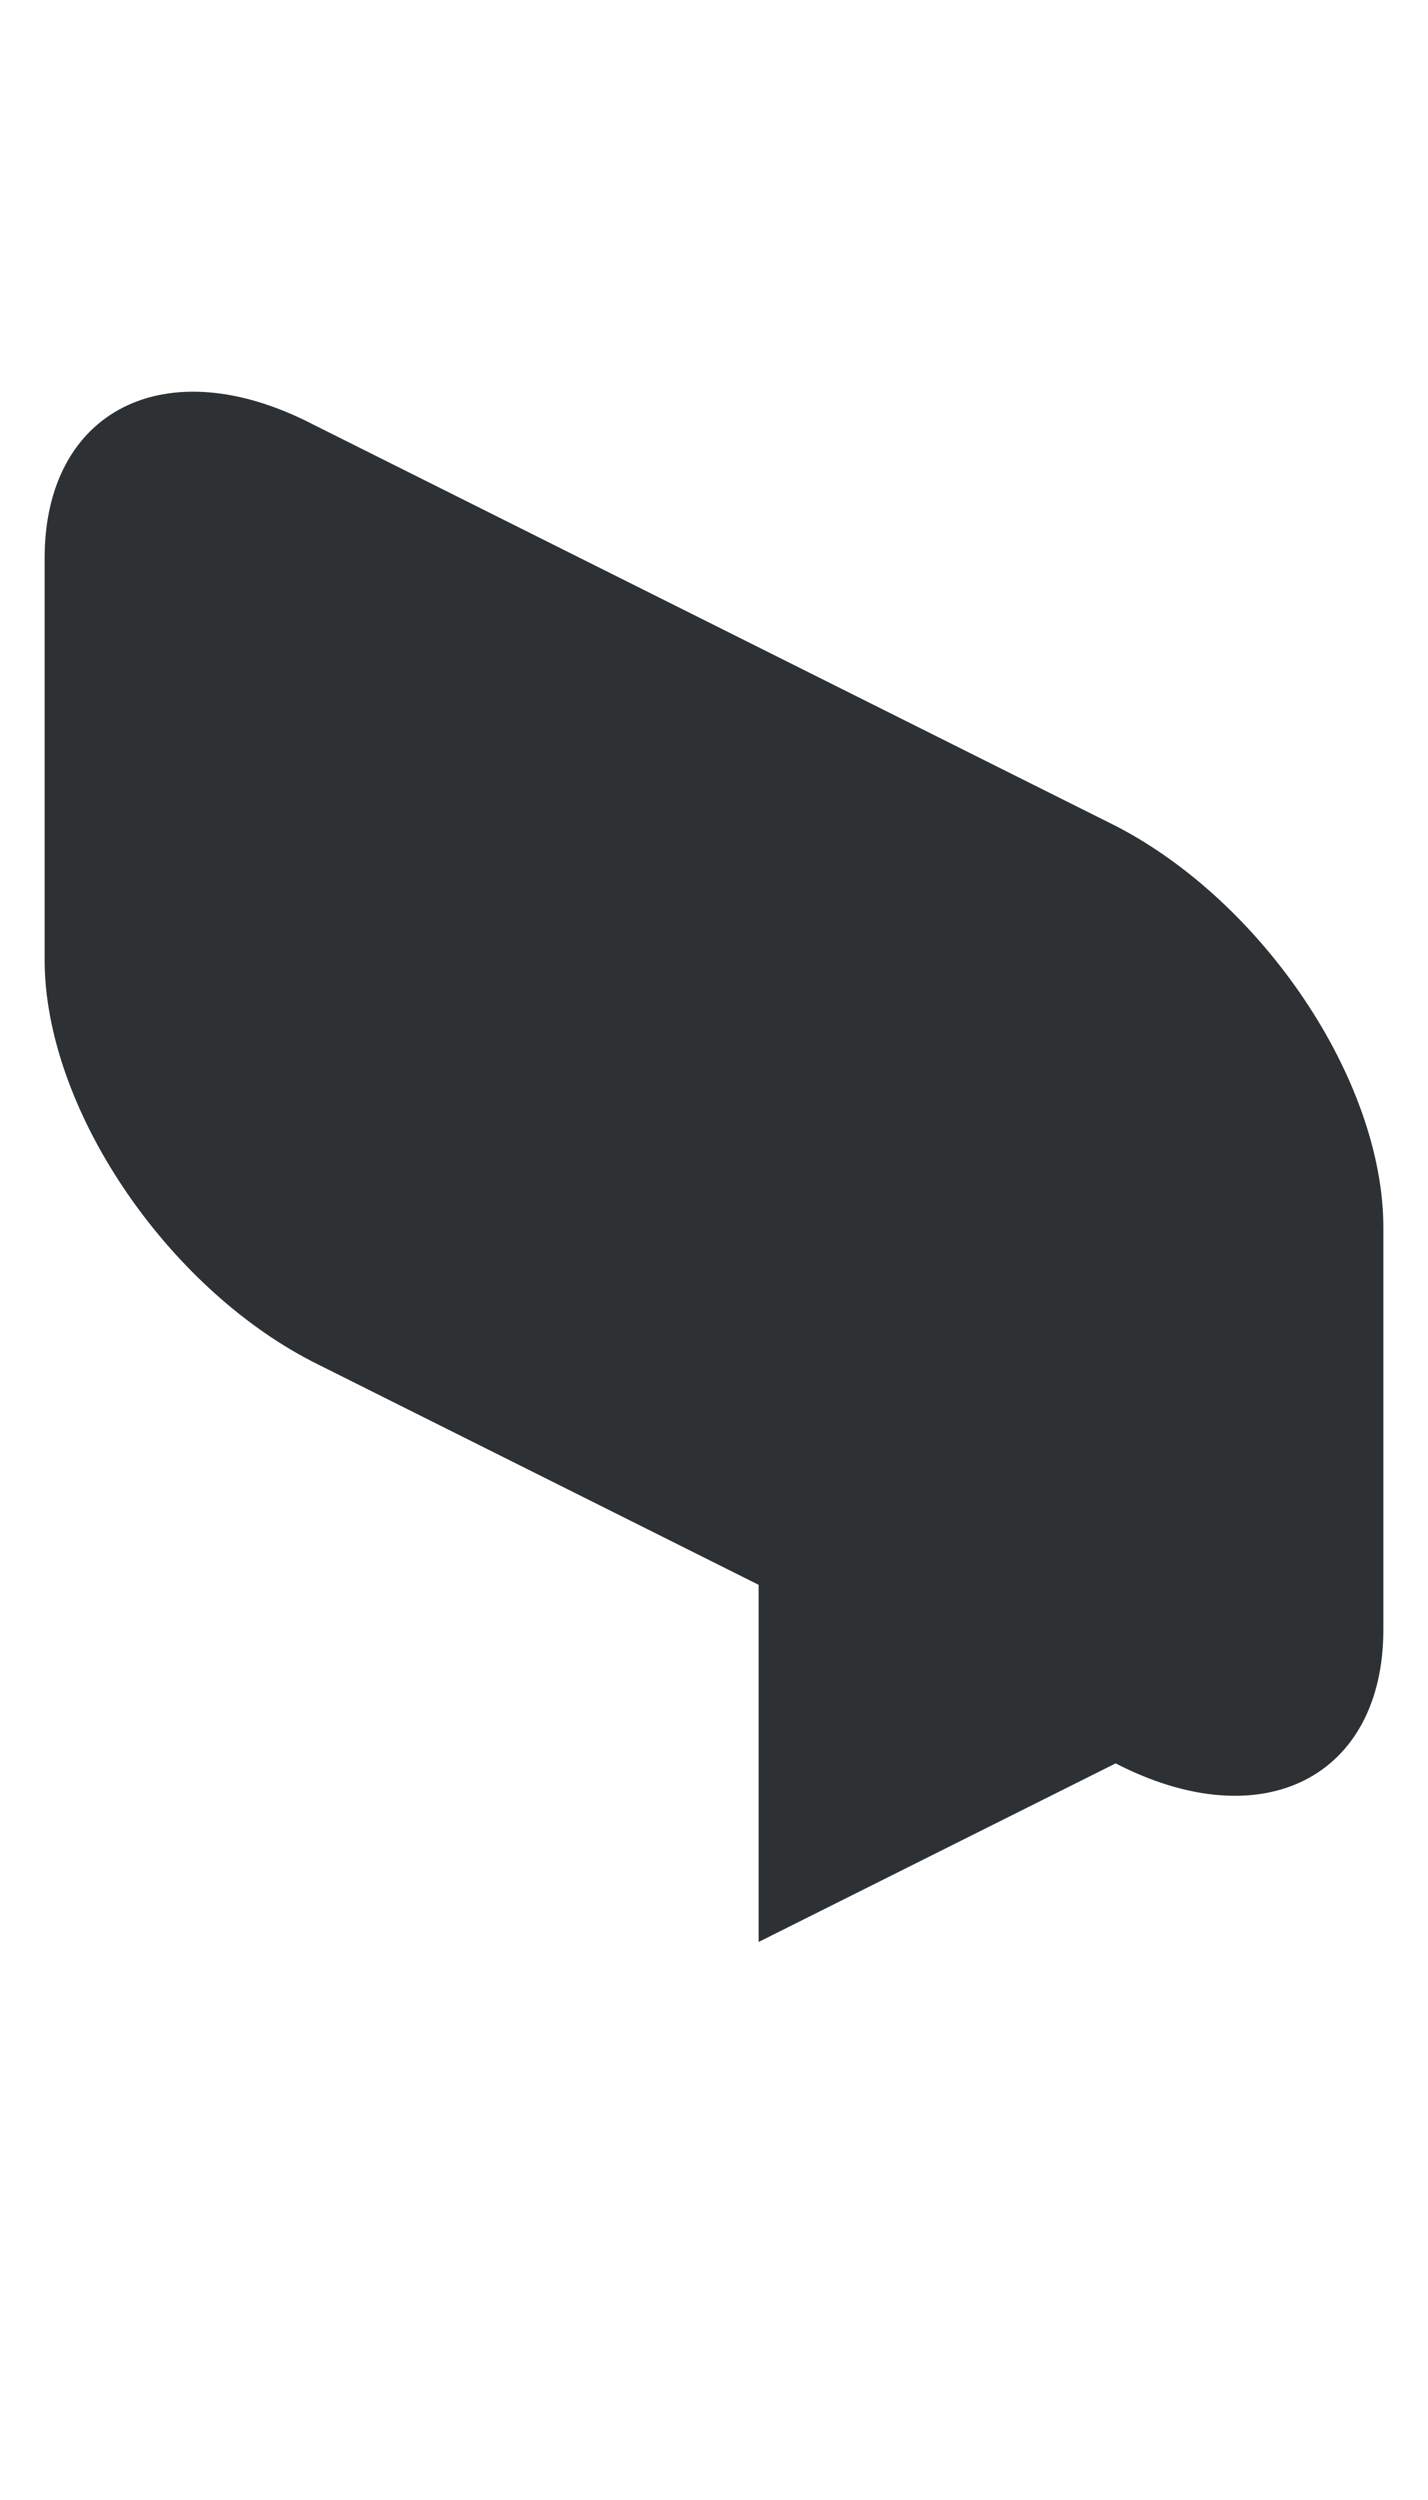 <?xml version="1.0" encoding="utf-8"?>
<!-- Generator: Adobe Illustrator 18.1.0, SVG Export Plug-In . SVG Version: 6.00 Build 0)  -->
<svg version="1.1" id="Layer_1" xmlns="http://www.w3.org/2000/svg" xmlns:xlink="http://www.w3.org/1999/xlink" x="0px" y="0px"
	 viewBox="0 0 32 56" enable-background="new 0 0 32 56" xml:space="preserve">
<path fill-rule="evenodd" clip-rule="evenodd" fill="#2D3134" d="M25,18.5l-18-9c-3.3-1.7-6-0.3-6,3v9c0,3.3,2.7,7.3,6,9l10,5v8l8-4
	l0,0c3.3,1.7,6,0.3,6-3v-9C31,24.2,28.3,20.2,25,18.5z"/>
</svg>
